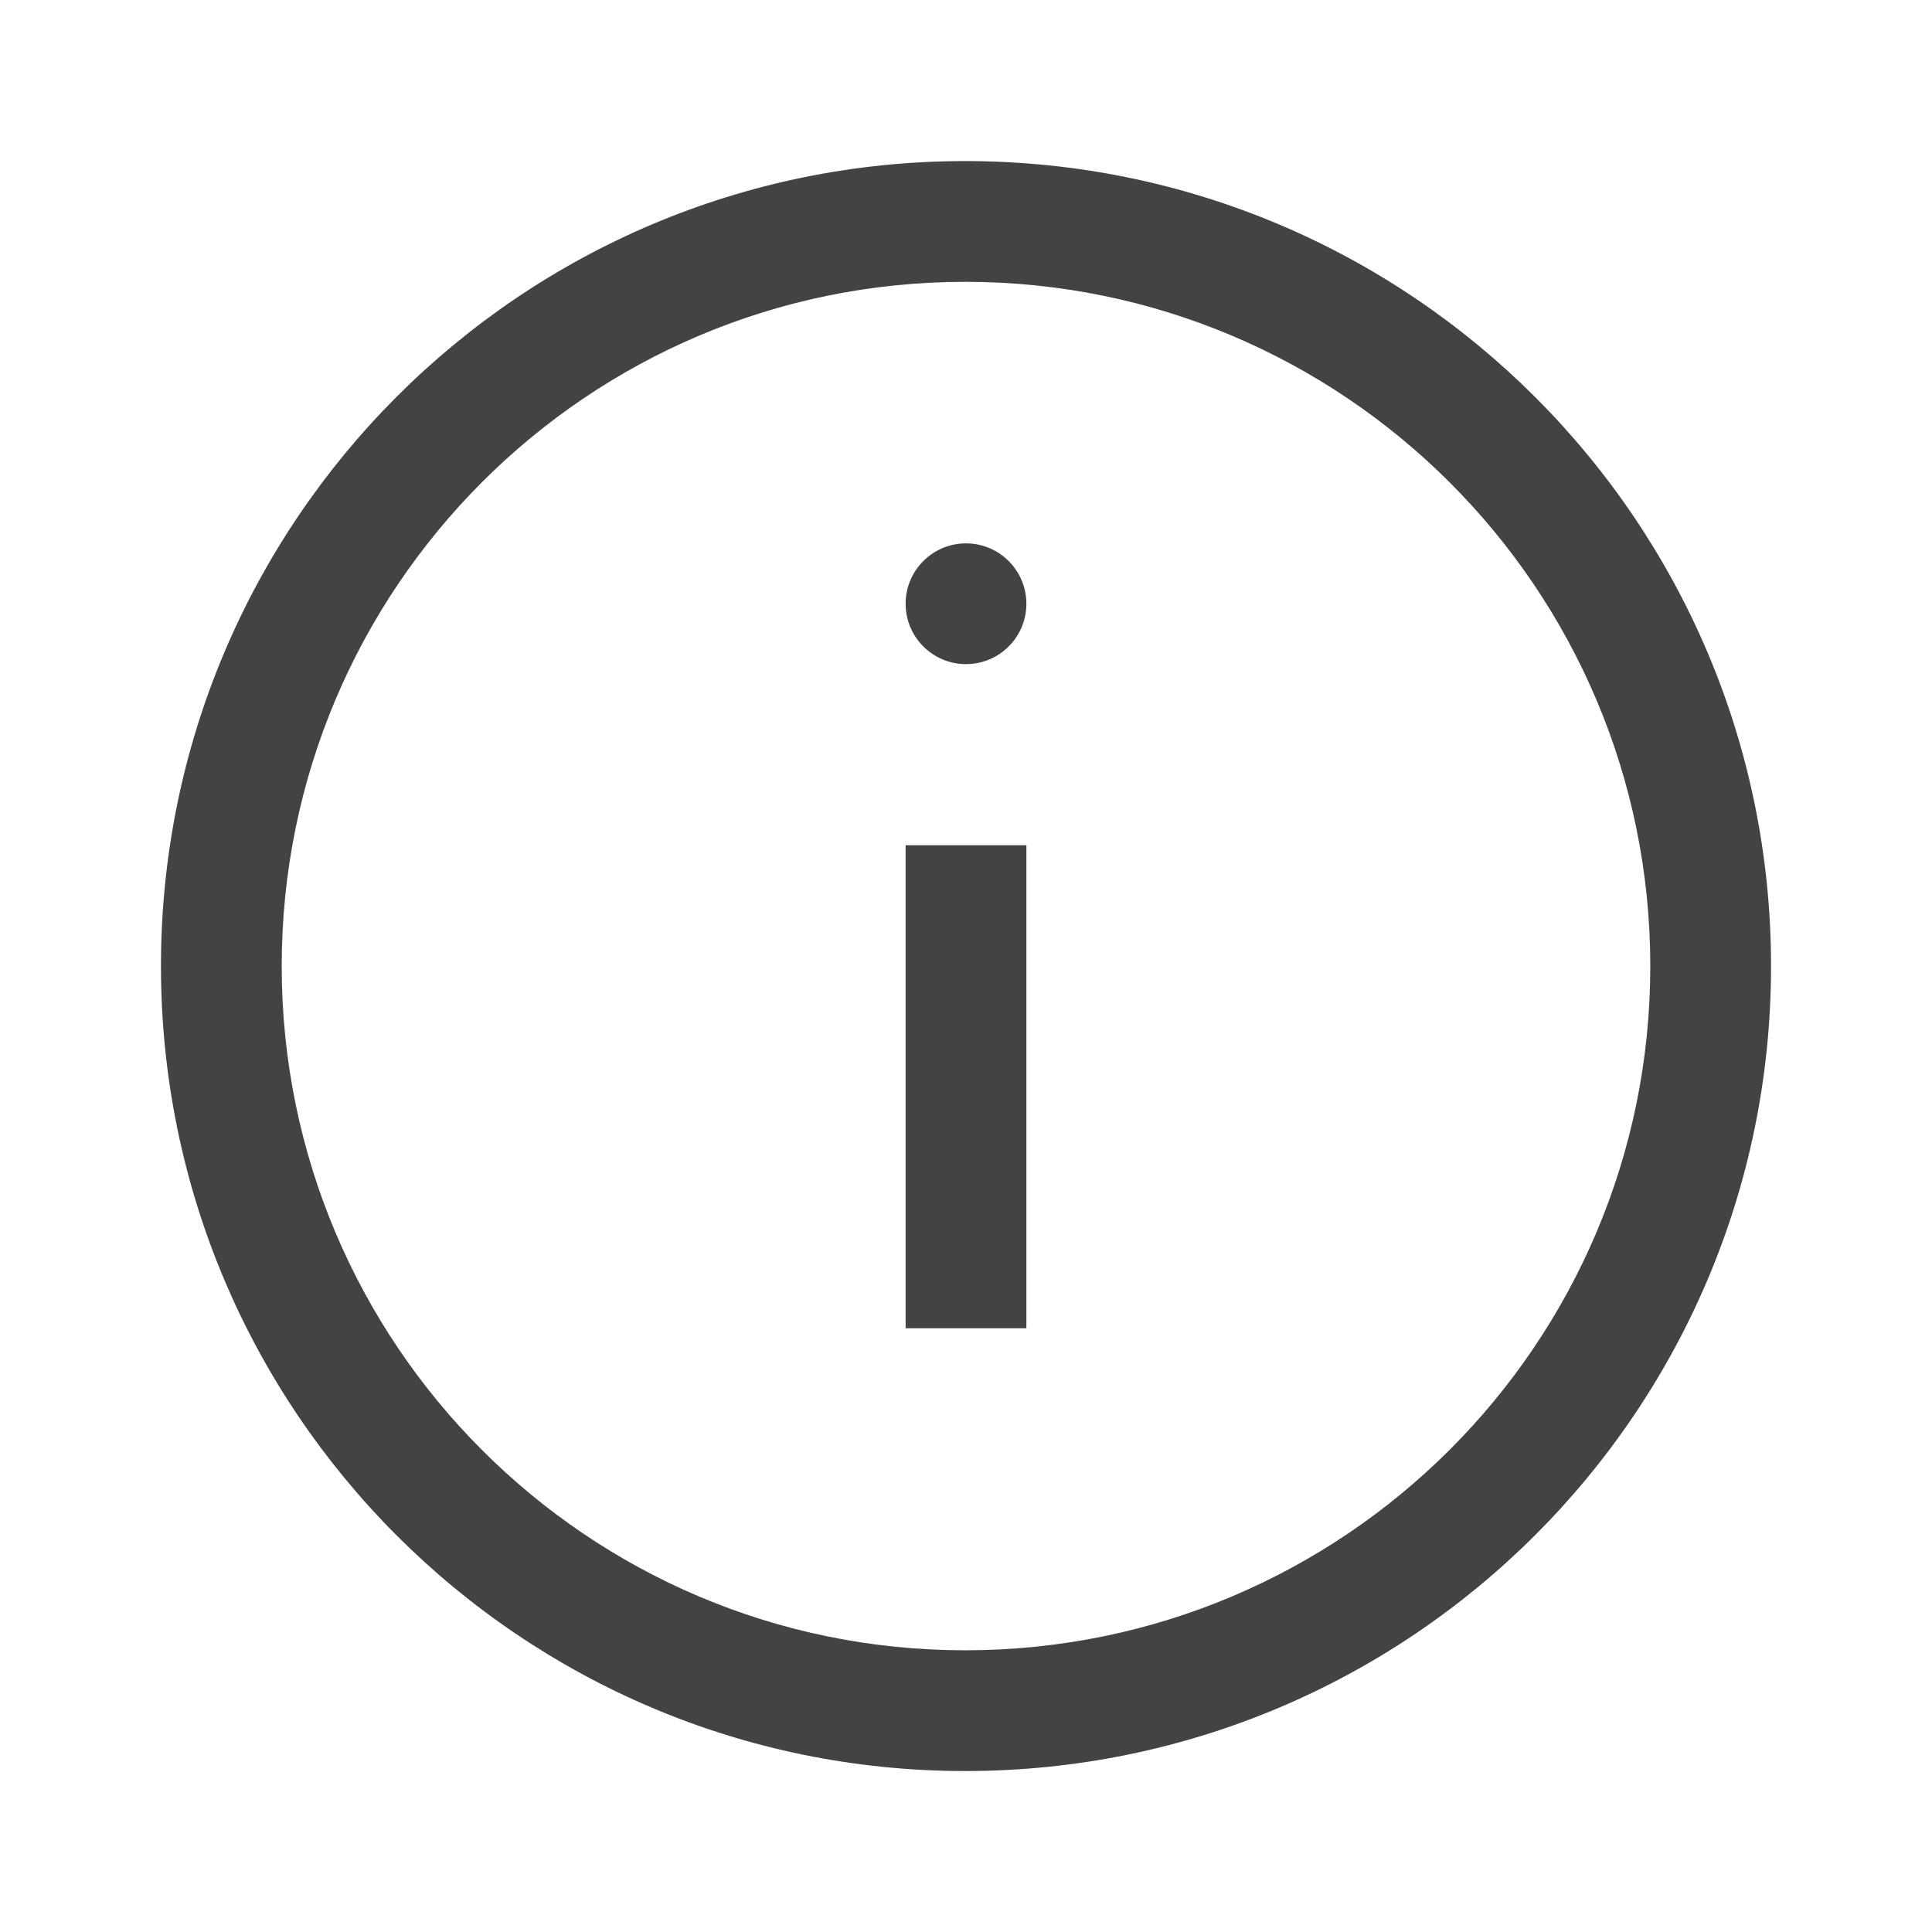 <svg width="16" height="16" viewBox="0 0 16 16" fill="none" xmlns="http://www.w3.org/2000/svg">
<path d="M8.5 7V11H7.5L7.5 7H8.5Z" fill="#434343"/>
<path d="M8 4.5C7.724 4.5 7.5 4.724 7.5 5C7.5 5.276 7.724 5.5 8 5.5C8.276 5.5 8.5 5.276 8.5 5C8.5 4.724 8.276 4.5 8 4.5Z" fill="#434343"/>
<path fill-rule="evenodd" clip-rule="evenodd" d="M1.333 8.001C1.333 4.321 4.313 1.334 7.993 1.334C11.68 1.334 14.667 4.321 14.667 8.001C14.667 11.681 11.68 14.667 7.993 14.667C4.313 14.667 1.333 11.681 1.333 8.001ZM7.993 2.334C4.867 2.334 2.333 4.872 2.333 8.001C2.333 11.13 4.867 13.667 7.993 13.667C11.128 13.667 13.667 11.128 13.667 8.001C13.667 4.874 11.128 2.334 7.993 2.334Z" fill="#434343"/>
</svg>
